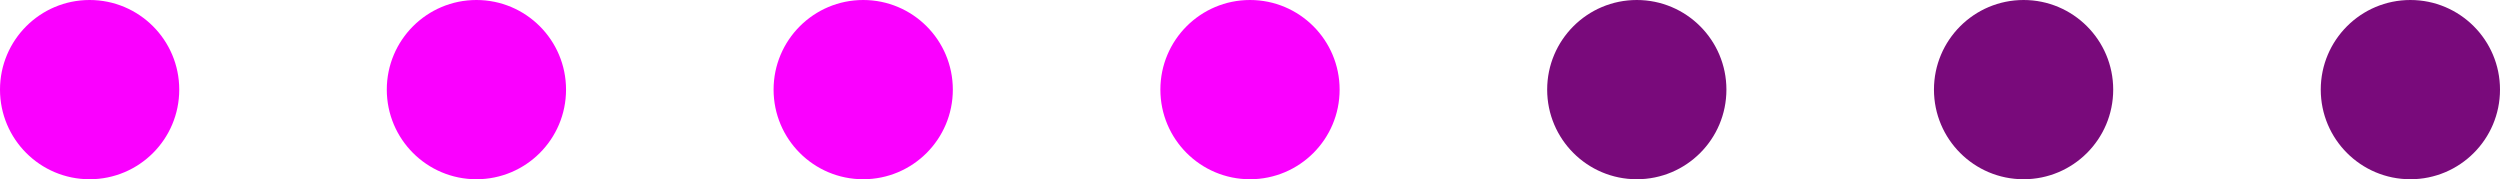<svg width="265" height="19" viewBox="0 0 265 19" fill="none" xmlns="http://www.w3.org/2000/svg">
<circle cx="9.5" cy="9.5" r="9.5" fill="#FA00FF"/>
<circle cx="50.5" cy="9.5" r="9.5" fill="#FA00FF"/>
<circle cx="91.5" cy="9.5" r="9.5" fill="#FA00FF"/>
<circle cx="132.5" cy="9.5" r="9.5" fill="#FA00FF"/>
<circle cx="173.5" cy="9.5" r="9.5" fill="#790A7B"/>
<circle cx="214.5" cy="9.5" r="9.5" fill="#790A7B"/>
<circle cx="255.5" cy="9.5" r="9.5" fill="#790A7B"/>
</svg>
